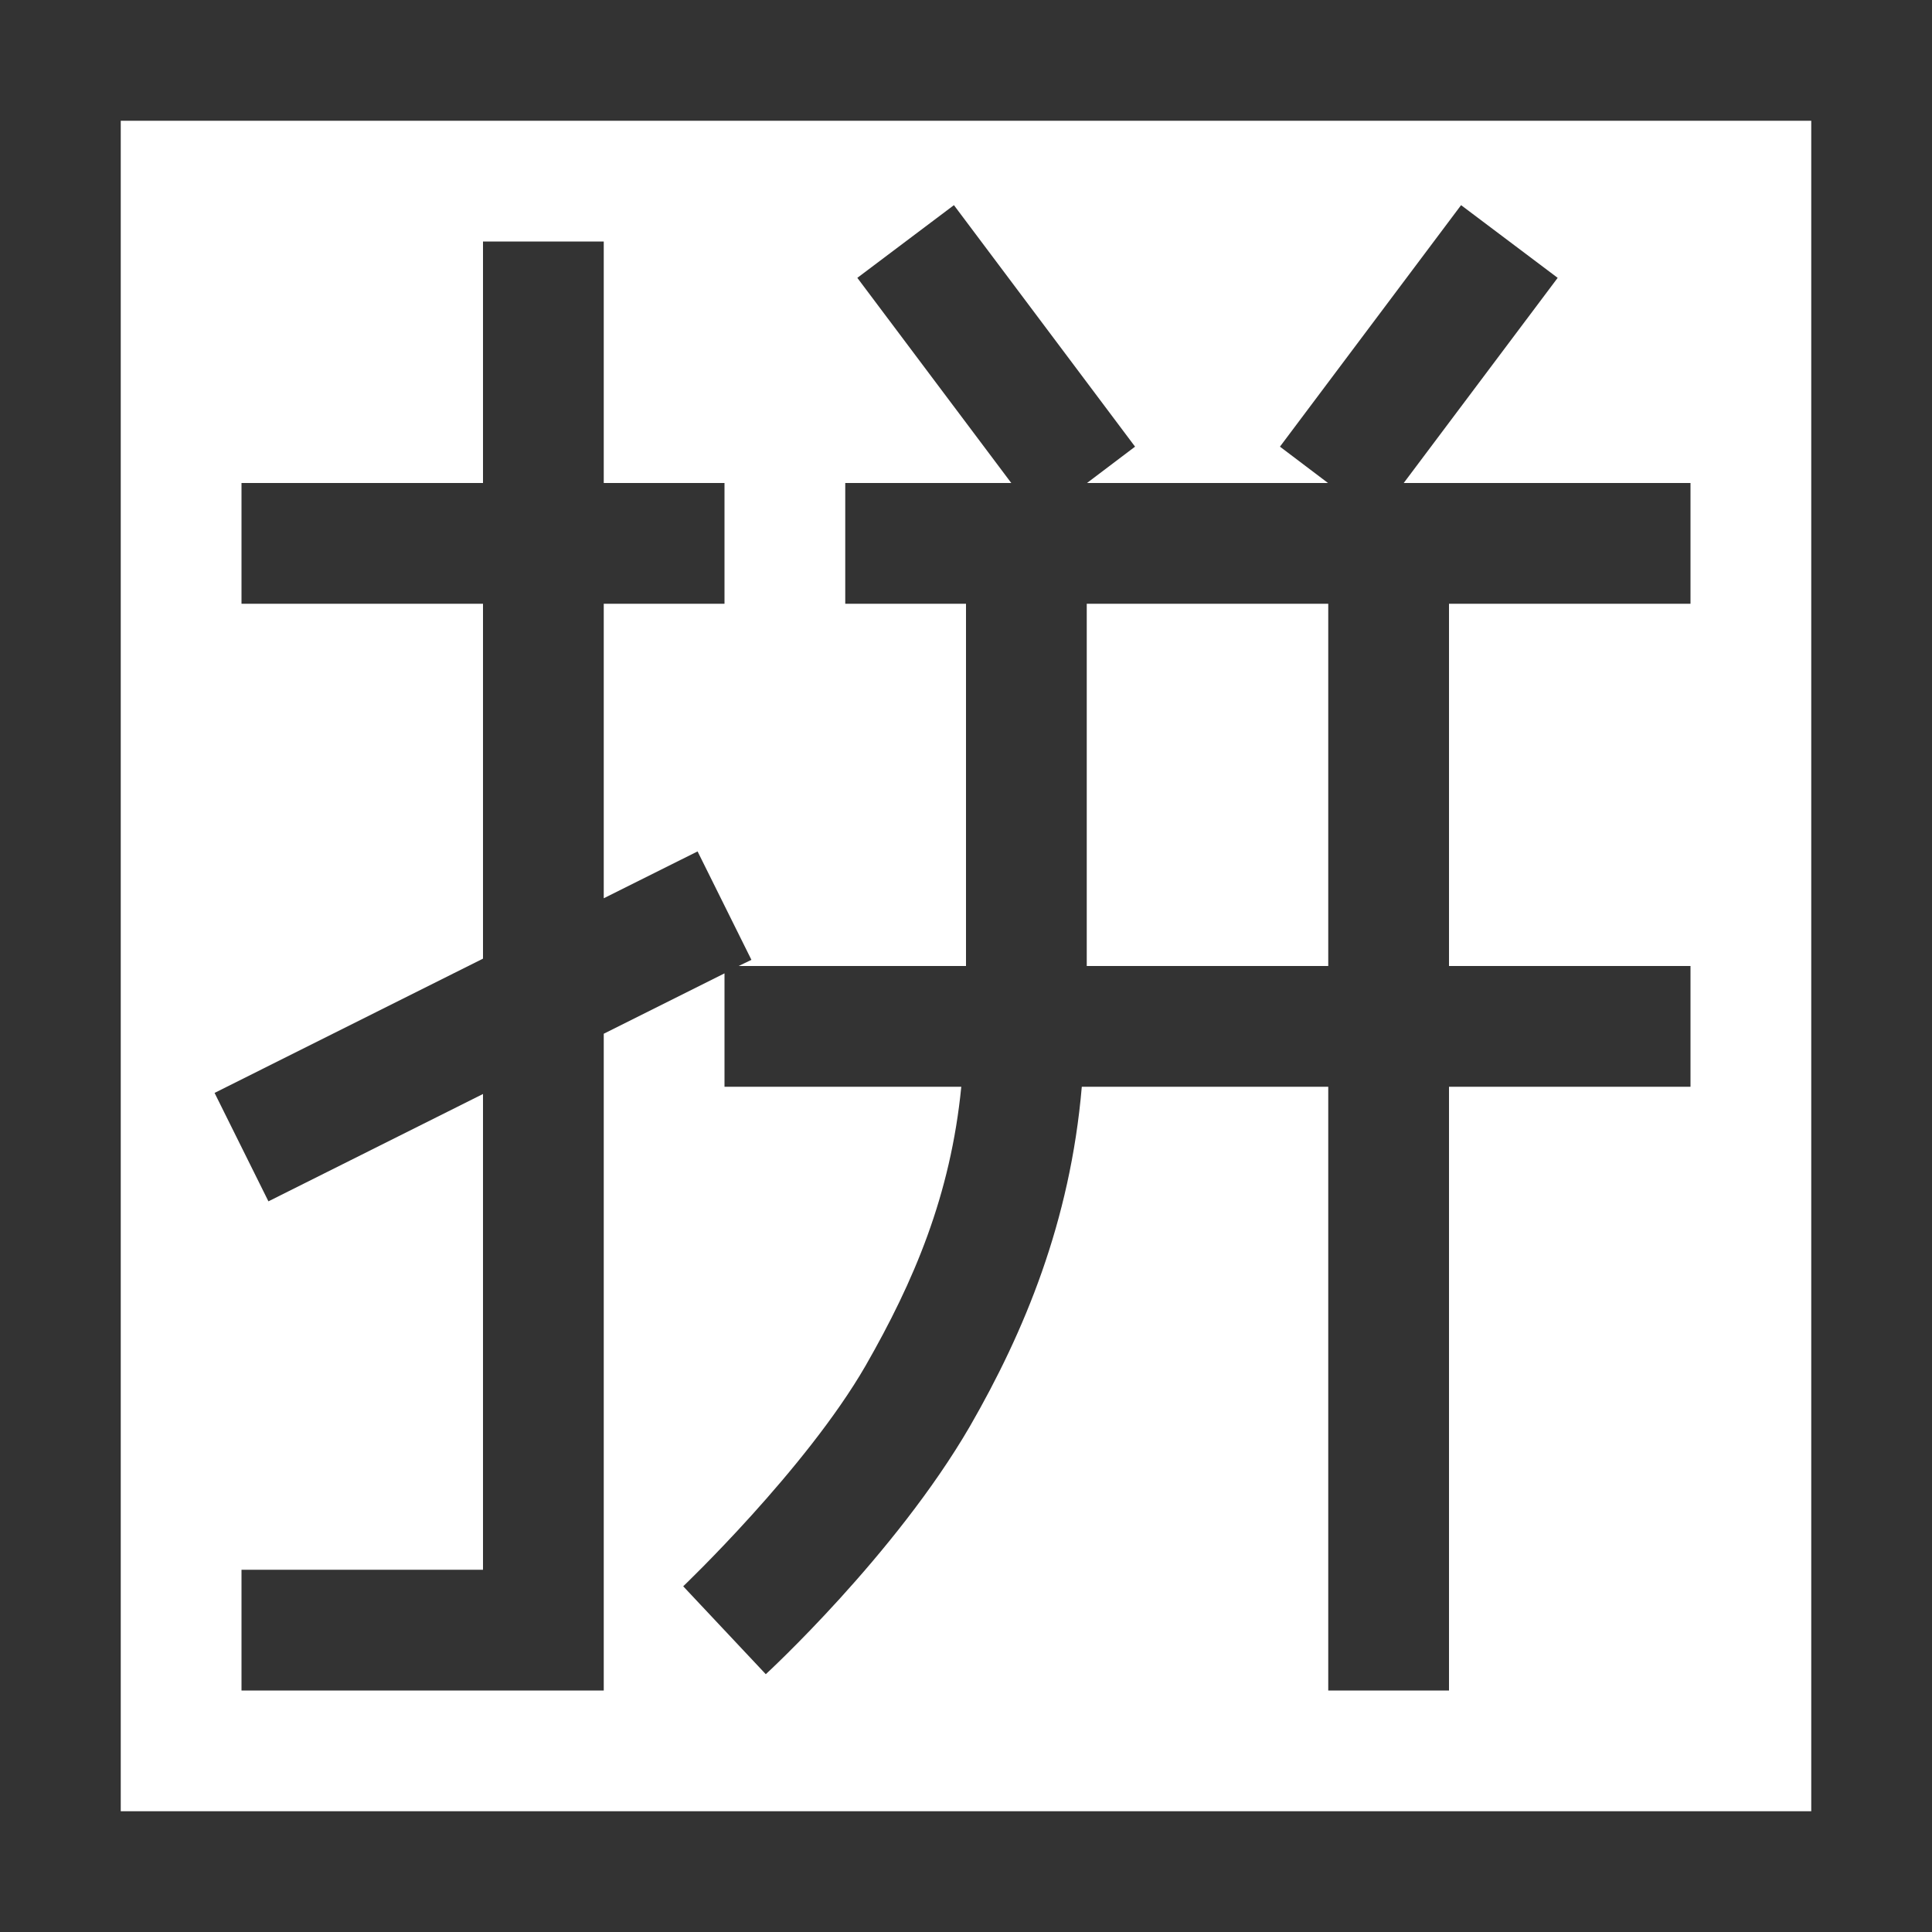 <svg xmlns="http://www.w3.org/2000/svg" width="16" height="16" viewBox="0 0 16 16">
  <rect x="0" y="0" width="16" height="16" fill="#333333" stroke="none"/>
  <path fill="#FFF" fill-rule="evenodd" d="M0,0 L0,14 L14,14 L14,0 L0,0 Z M6.9,0.699 L8.4,2.699 L8.002,3 L9.998,3 L9.6,2.699 L11.1,0.699 L11.9,1.301 L10.625,3 L13,3 L13,4 L11,4 L11,7 L13,7 L13,8 L11,8 L11,13 L10,13 L10,8 L7.959,8 C7.863,9.12 7.482,10.031 7.033,10.811 C6.412,11.881 5.342,12.865 5.342,12.865 L4.658,12.137 C4.658,12.137 5.671,11.171 6.168,10.311 C6.569,9.611 6.872,8.9 6.961,8 L5,8 L5,7.061 L4,7.561 L4,13 L1,13 L1,12 L3,12 L3,8.06 L1.223,8.949 L0.777,8.051 L3,6.939 L3,4 L1,4 L1,3 L3,3 L3,1 L4,1 L4,3 L5,3 L5,4 L4,4 L4,6.439 L4.777,6.051 L5.223,6.949 L5.117,7 L7,7 L7,4 L6,4 L6,3 L7.375,3 L6.1,1.301 L6.9,0.699 Z M8,4 L8,7 L10,7 L10,4 L8,4 Z" transform="translate(1 1)"/>
</svg>
